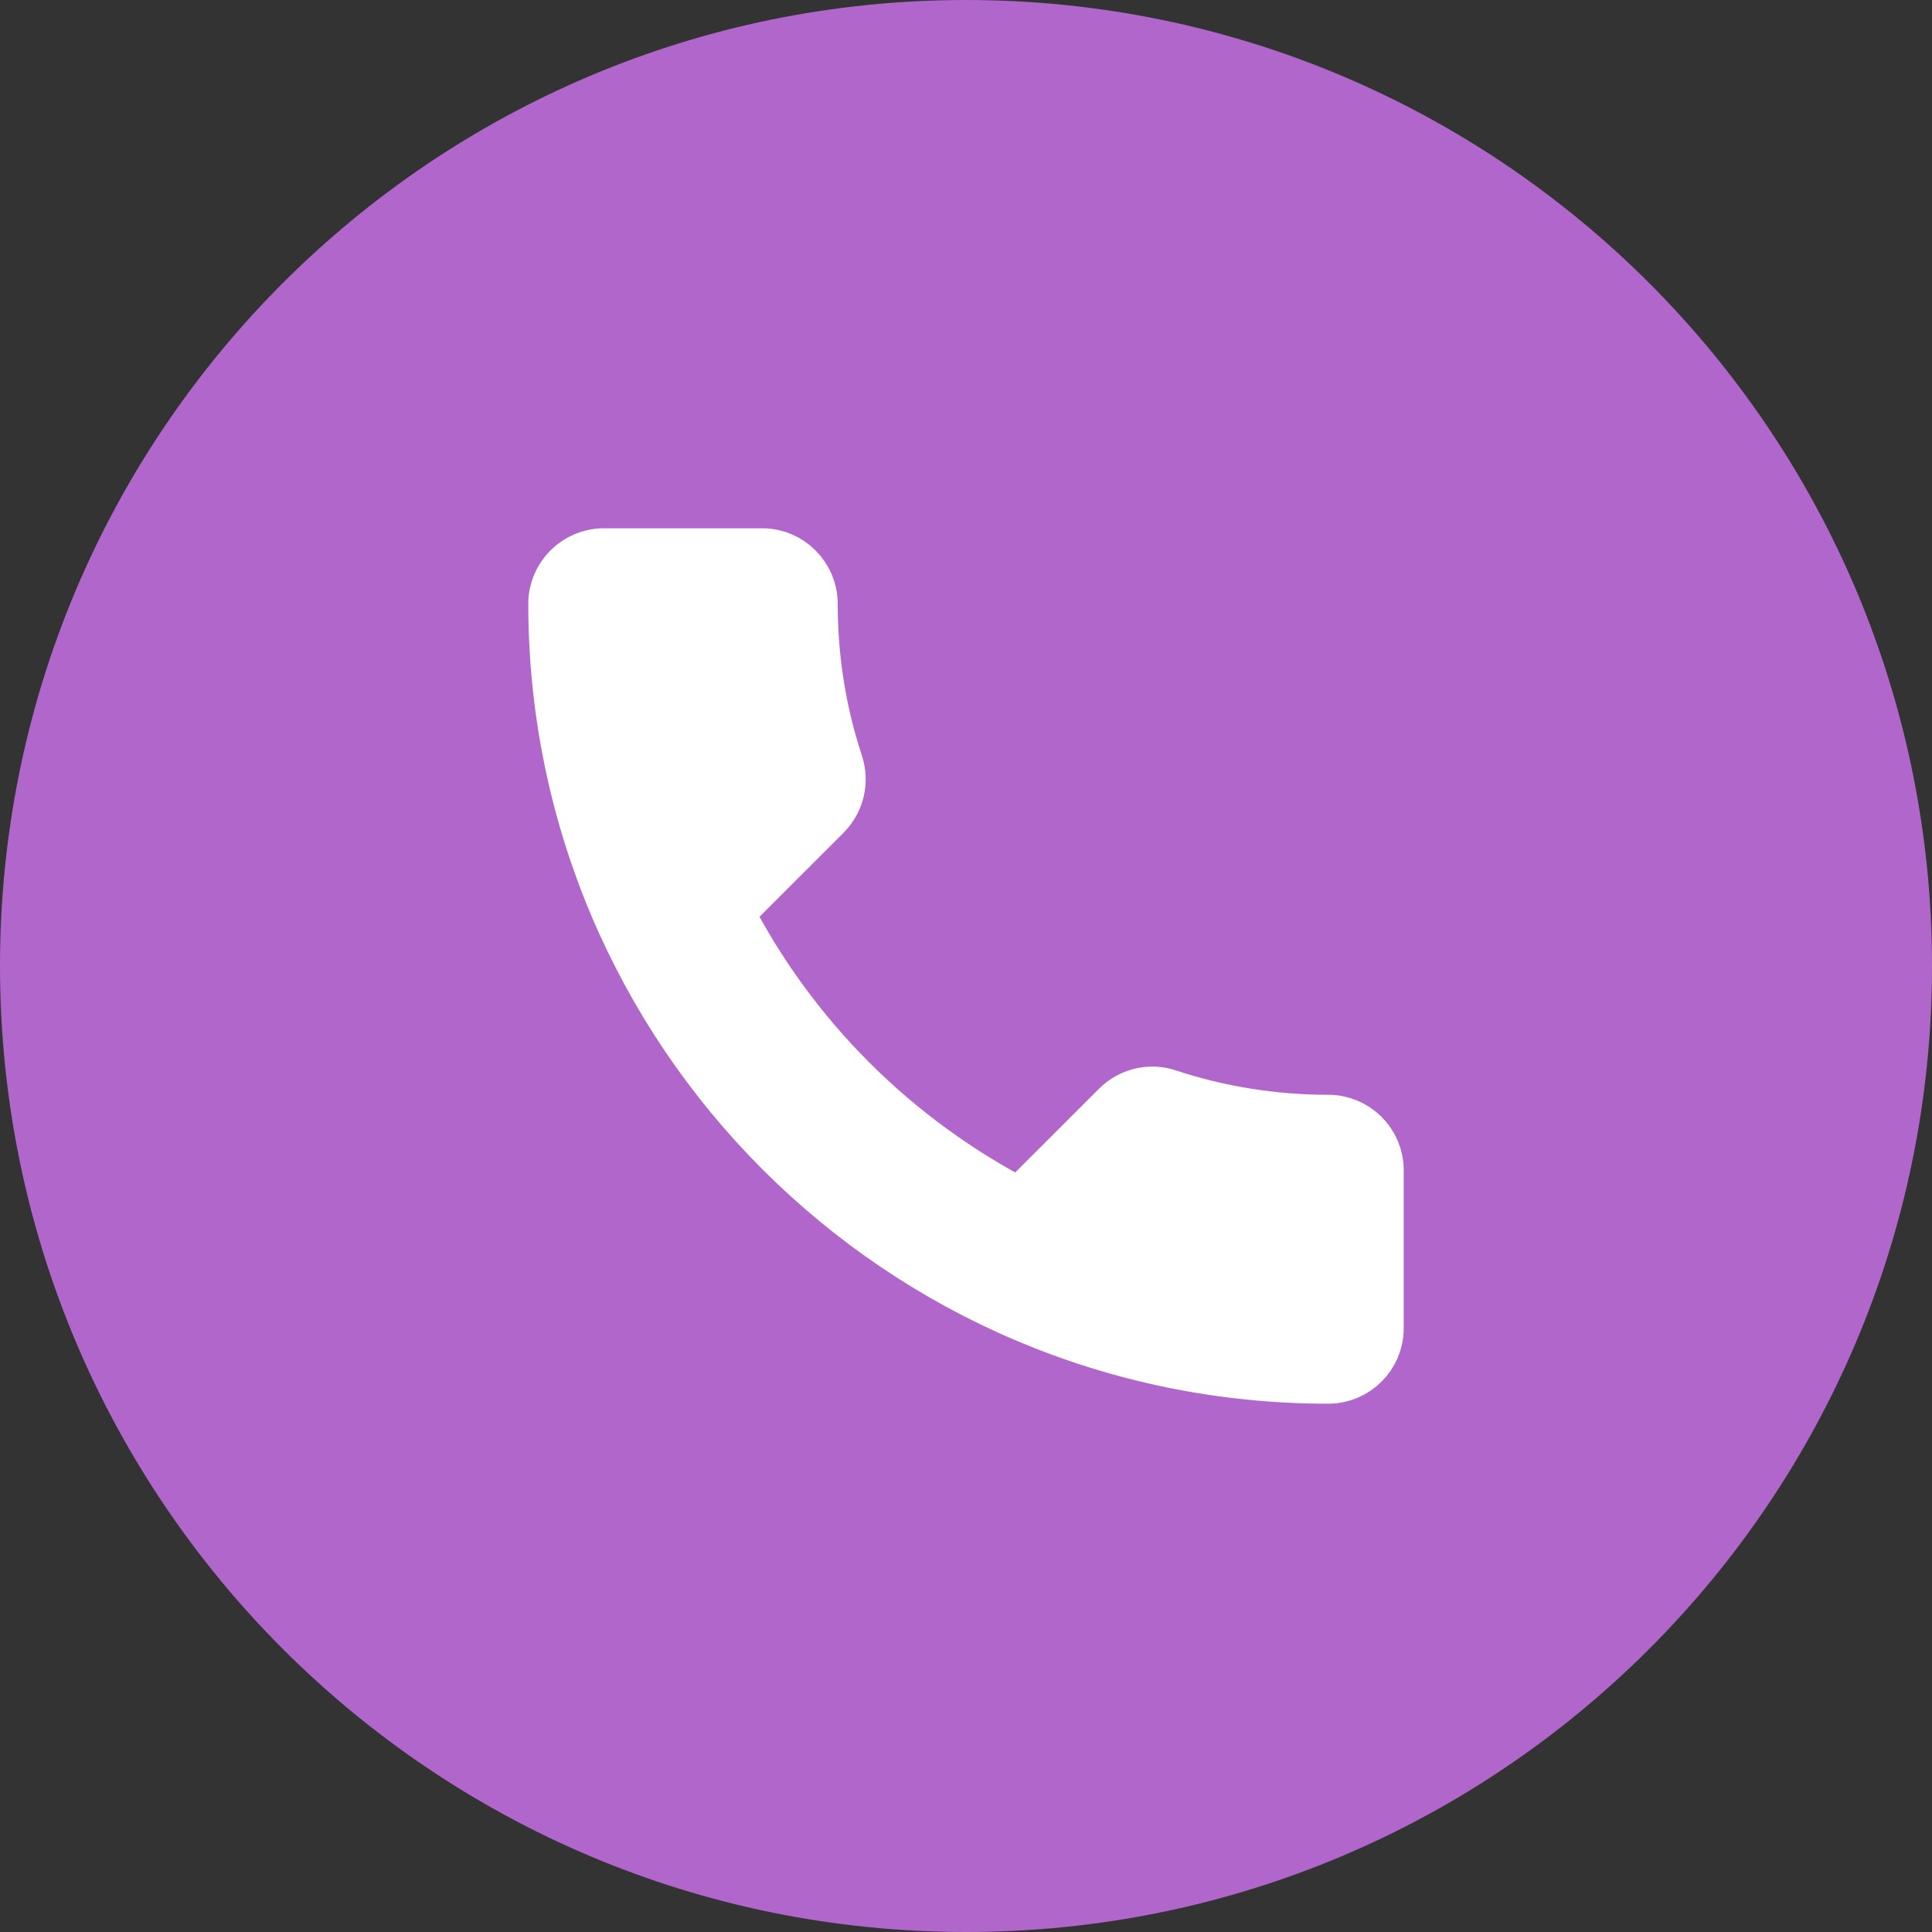 <svg width="100%" height="100%" viewBox="0 0 32 32" fill="none" xmlns="http://www.w3.org/2000/svg">
<rect x="0" y="0" width="32" height="32" fill="#333333" stroke="none"/>
<path d="M0 16C0 24.837 7.163 32 16 32C24.837 32 32 24.837 32 16C32 7.163 24.837 0 16 0C7.163 0 0 7.163 0 16Z" fill="#B166CC"/>
<path d="M11.965 15.092C13.045 17.215 14.785 18.948 16.907 20.035L18.558 18.385C18.76 18.183 19.06 18.115 19.323 18.205C20.163 18.483 21.07 18.633 22 18.633C22.413 18.633 22.75 18.97 22.75 19.383V22C22.75 22.413 22.413 22.75 22 22.75C14.957 22.75 9.25 17.043 9.25 10C9.25 9.588 9.588 9.25 10 9.25H12.625C13.037 9.25 13.375 9.588 13.375 10C13.375 10.938 13.525 11.838 13.803 12.678C13.885 12.94 13.825 13.232 13.615 13.443L11.965 15.092Z" fill="white" stroke="white"/>
</svg>
